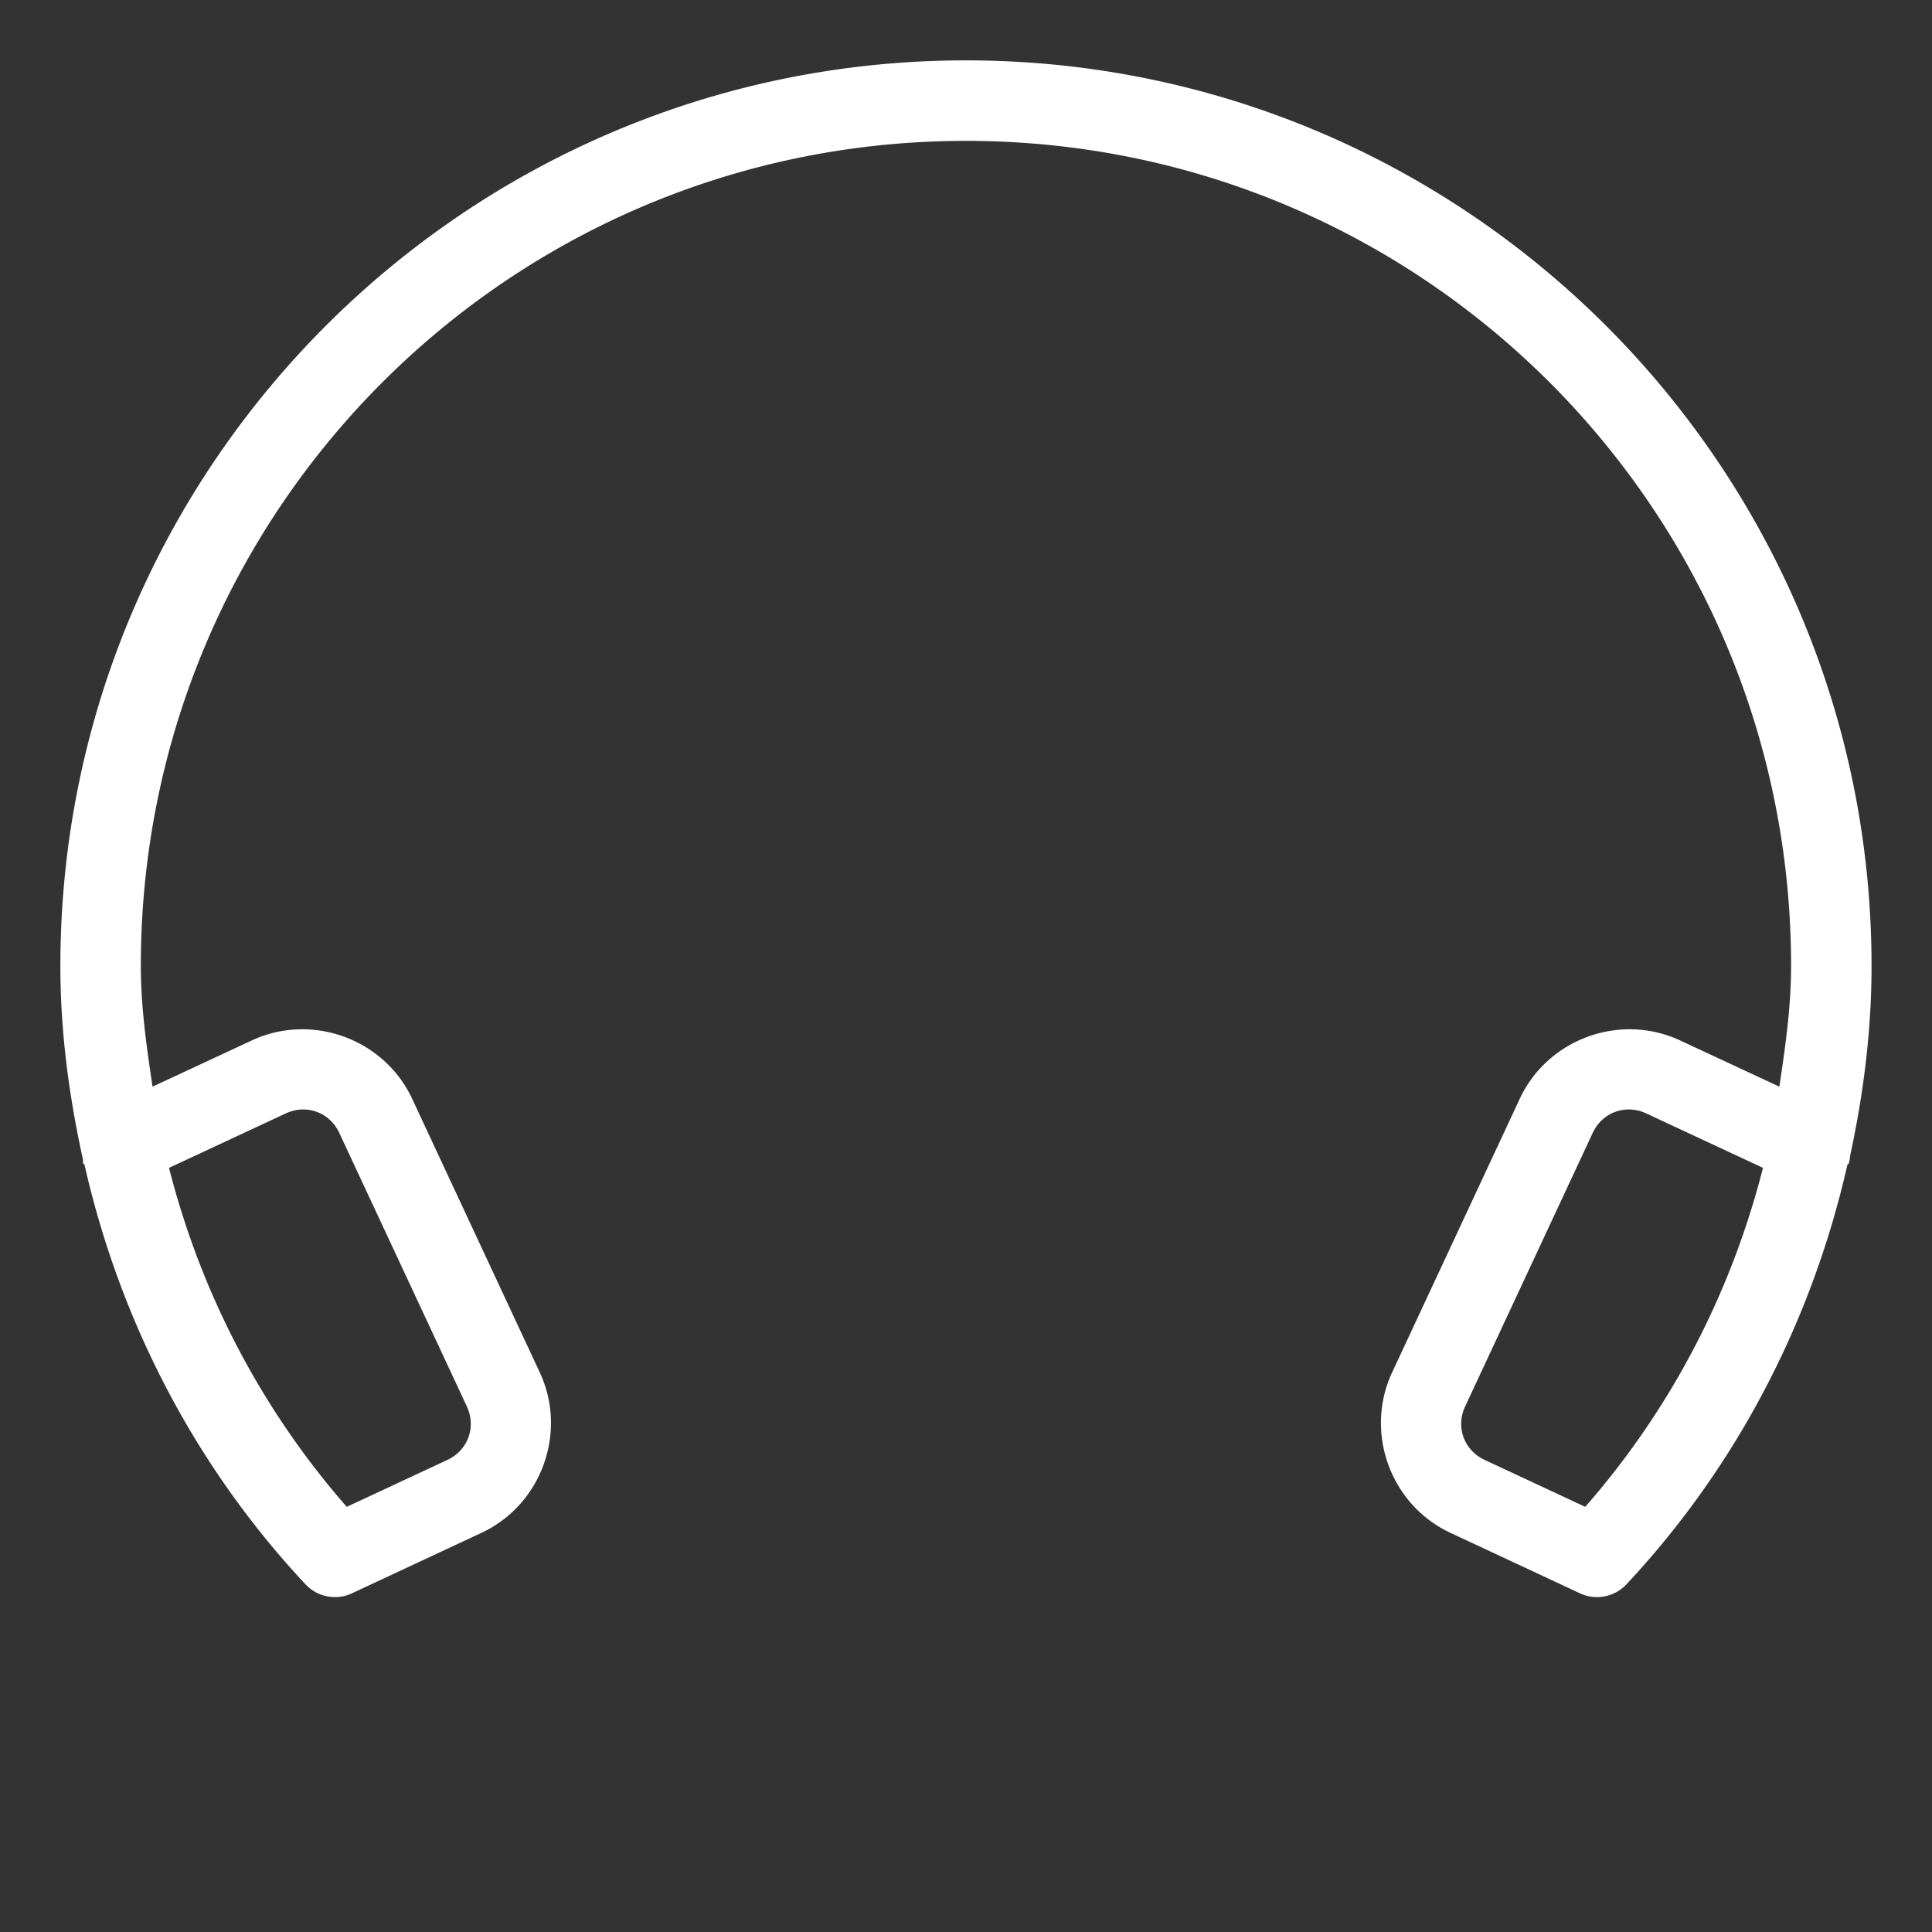 <?xml version="1.0" encoding="UTF-8"?>
<svg id="b" version="1.1" viewBox="0 0 48 48" xmlns="http://www.w3.org/2000/svg">
 <rect x="0" y="0" width="48" height="48" fill="#333333" stroke="none"/>
 <defs id="defs1">
  <style id="style1">.c{fill:none;stroke:#fff;stroke-width:2px;stroke-linecap:round;stroke-linejoin:round;}</style>
 </defs>
 <path id="path1" d="m24 1.5c-12.415 0-22.5 10.085-22.5 22.5 0 1.658 0.22 3.257 0.562 4.812a1 1 0 0 0 0.004 0.094 1 1 0 0 0 0.033 0.029c0.899 3.969 2.806 7.56 5.492 10.428a1 1 0 0 0 1.152 0.223l3.217-1.502c1.491-0.695 2.146-2.495 1.451-3.986l-3.17-6.797c-0.695-1.491-2.495-2.146-3.986-1.451l-2.465 1.148c-0.146-0.985-0.291-1.972-0.291-2.998 0-11.334 9.166-20.5 20.5-20.5 11.334 0 20.5 9.166 20.5 20.5 0 1.026-0.145 2.014-0.291 2.998l-2.465-1.148c-1.491-0.695-3.291-0.04-3.986 1.451l-3.17 6.797c-0.695 1.491-0.04 3.291 1.451 3.986l3.217 1.502a1 1 0 0 0 1.152-0.223c2.686-2.868 4.593-6.459 5.492-10.428a1 1 0 0 0 0.033-0.029 1 1 0 0 0 0.035-0.195c0.328-1.523 0.531-3.09 0.531-4.711 0-12.415-10.085-22.5-22.5-22.5zm-16.133 26.123c0.239 0.087 0.443 0.268 0.562 0.523l3.17 6.797c0.238 0.511 0.027 1.09-0.484 1.328l-2.5 1.166c-2.09-2.389-3.609-5.255-4.416-8.422l2.902-1.353c0.256-0.119 0.527-0.126 0.766-0.039zm32.266 0c0.239-0.087 0.51-0.08 0.766 0.039l2.902 1.353c-0.807 3.167-2.325 6.033-4.416 8.422l-2.5-1.166c-0.511-0.239-0.723-0.817-0.484-1.328l3.17-6.797c0.119-0.256 0.324-0.437 0.562-0.523z" color="#000000" fill="#fff" stroke-linecap="round" stroke-linejoin="round" style="-inkscape-stroke:none"/>
</svg>
